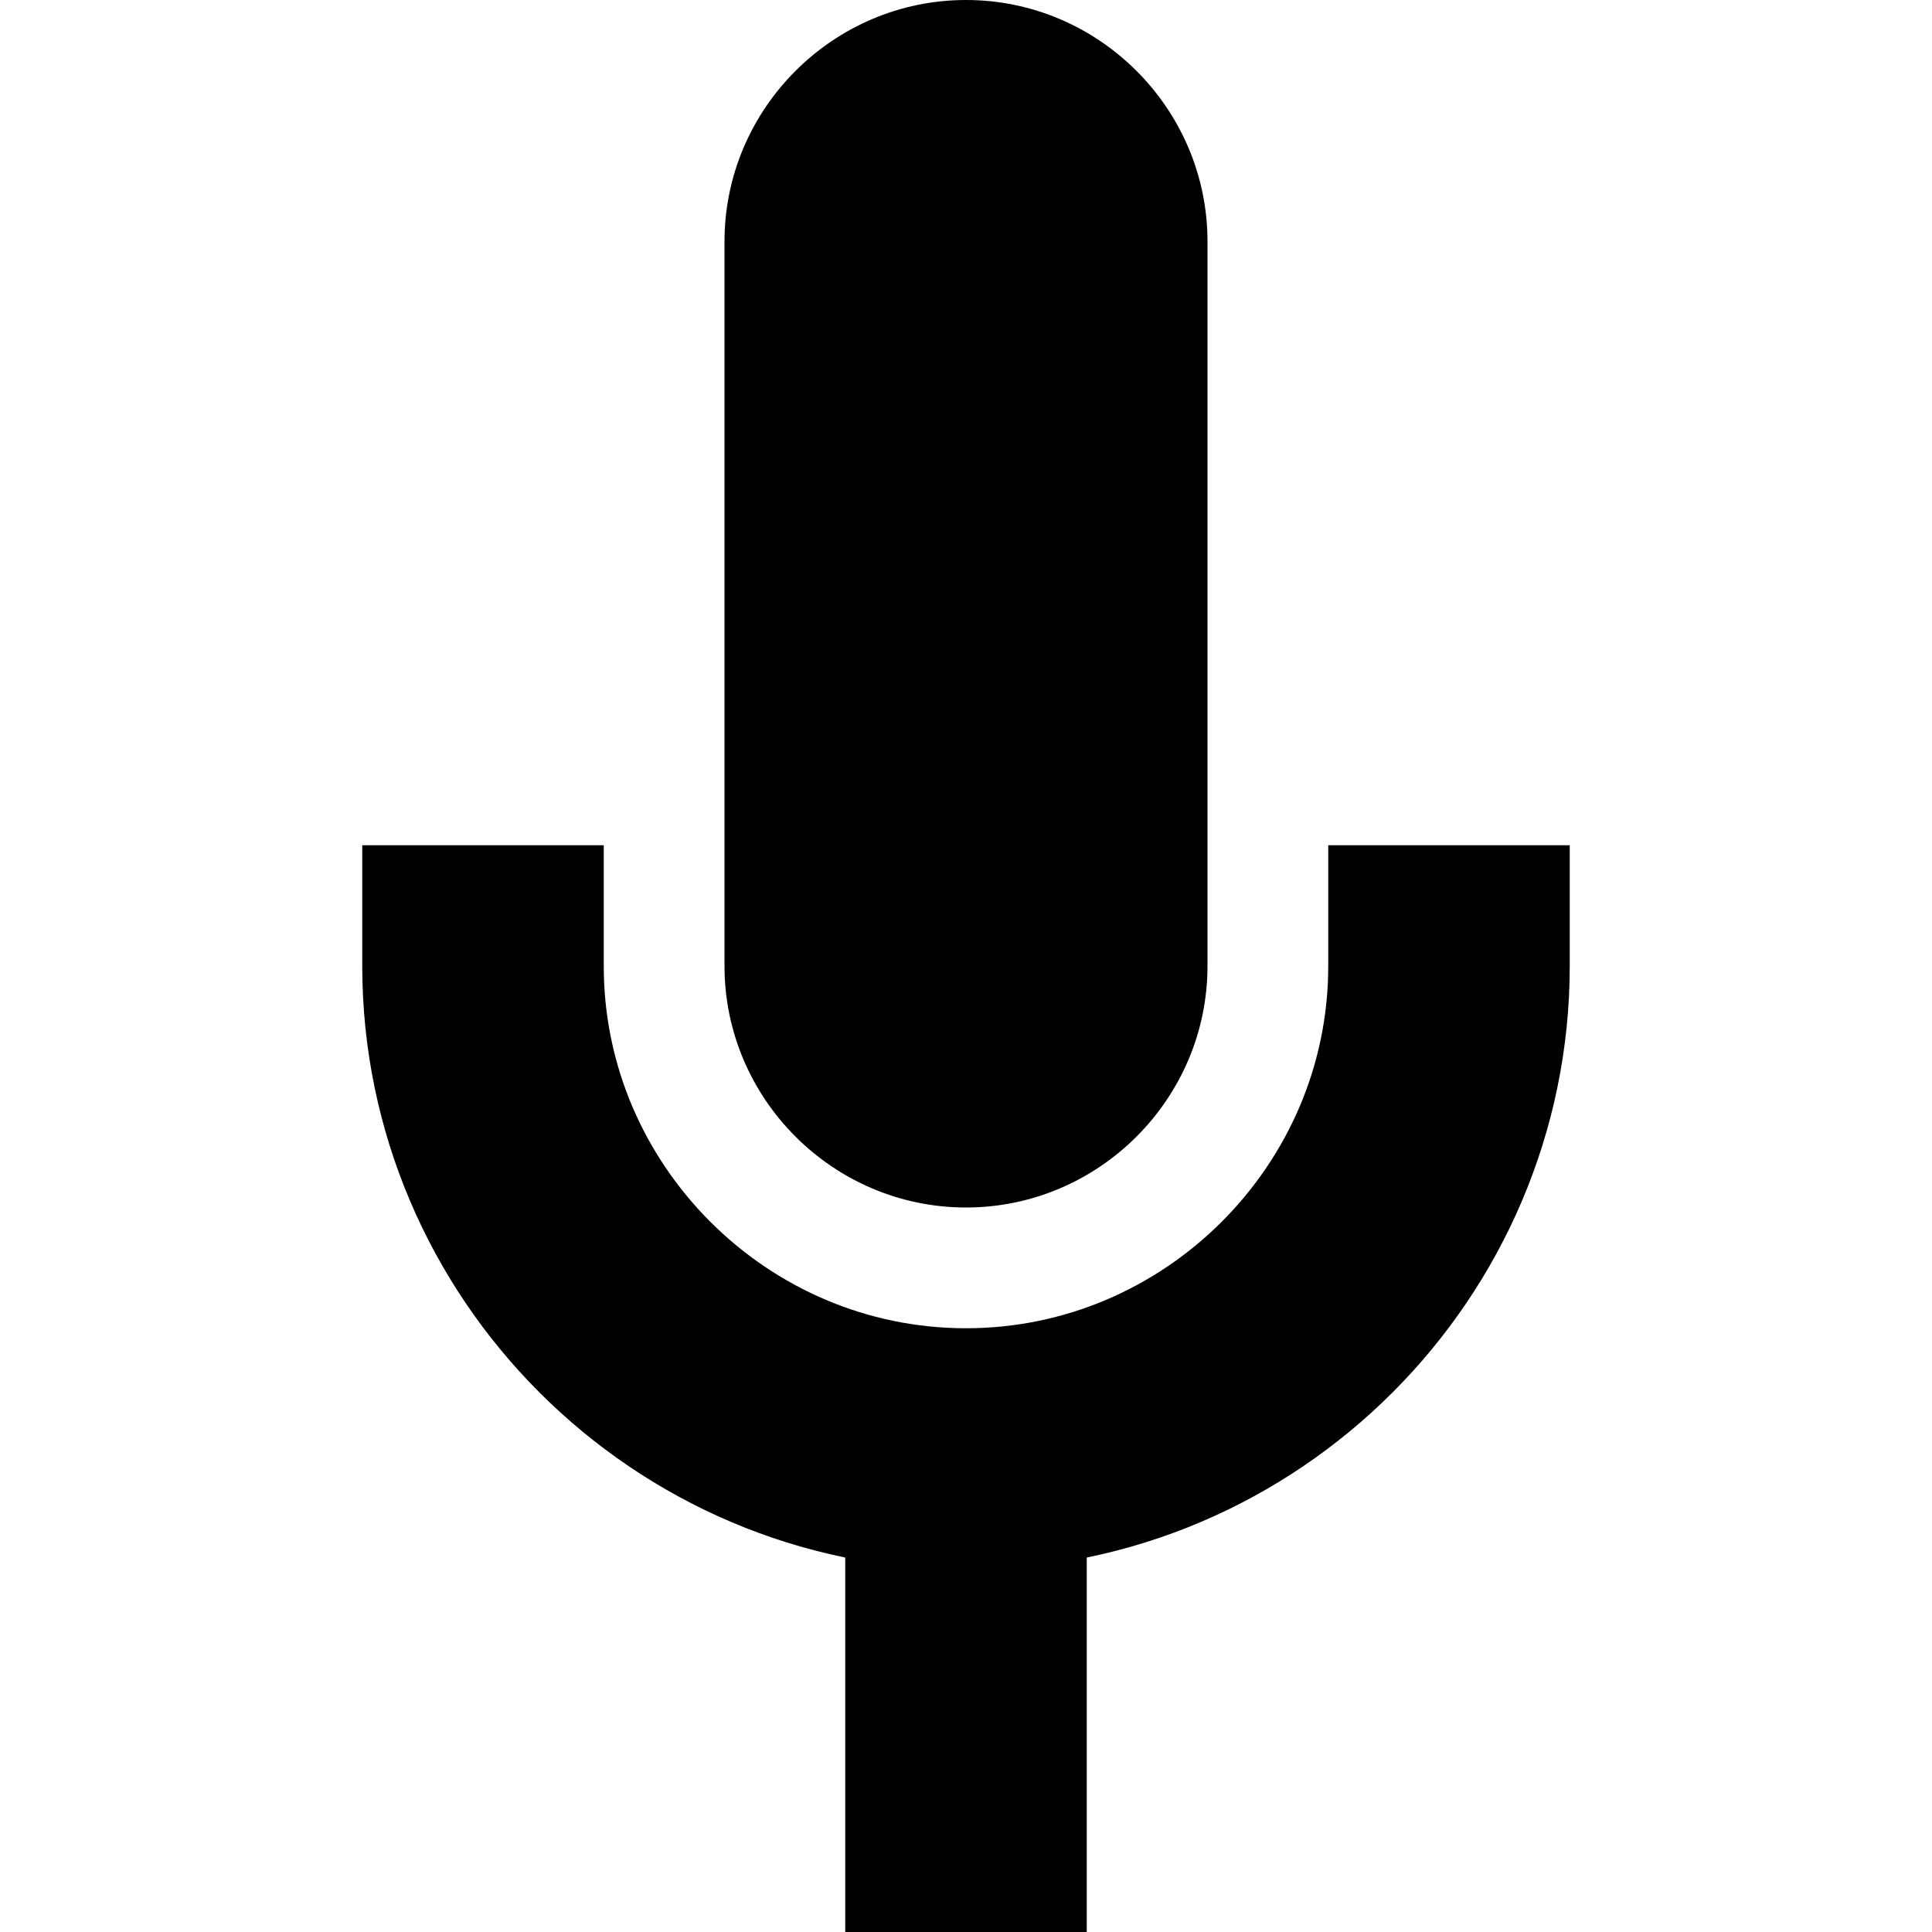<?xml version="1.0" encoding="utf-8"?>
<!-- Generator: Adobe Illustrator 18.1.1, SVG Export Plug-In . SVG Version: 6.00 Build 0)  -->
<svg version="1.1" id="Layer_1" xmlns="http://www.w3.org/2000/svg" xmlns:xlink="http://www.w3.org/1999/xlink" x="0px" y="0px"
	 viewBox="0 0 16 16" enable-background="new 0 0 16 16" xml:space="preserve">
<line fill="none" stroke="#000000" stroke-width="2" stroke-miterlimit="10" x1="8" y1="16" x2="8" y2="12"/>
<path fill="none" stroke="#000000" stroke-width="2" stroke-miterlimit="10" d="M4,7c0,0.7,0,1,0,1c0,2.2,1.8,4,4,4c2.2,0,4-1.8,4-4
	c0,0,0-0.3,0-1"/>
<path d="M10,2c0-1.1-0.9-2-2-2S6,0.9,6,2c0,0.6,0,5.4,0,6c0,1.1,0.9,2,2,2s2-0.9,2-2C10,7.4,10,2.6,10,2z"/>
</svg>
